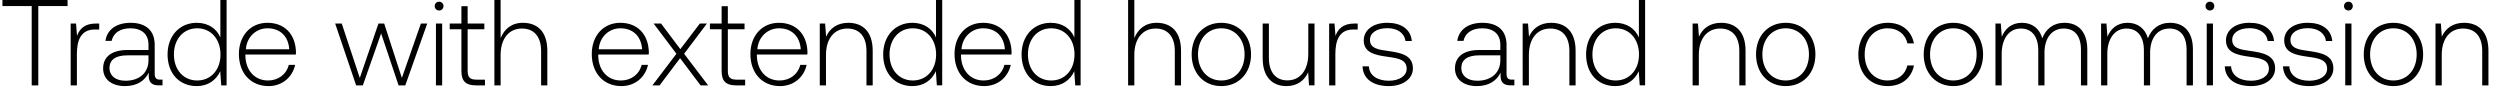 <svg width="205" height="8" viewBox="0 0 205 8" fill="none" xmlns="http://www.w3.org/2000/svg"><path d="M.2.5h2.4V7h.54V.5h2.4V0H.2v.5zm7.665 1.43c-.94 0-1.34.45-1.55 1.01l-.08-1.01h-.44V7h.51V4.43c0-1.03.27-2.01 1.46-2.01h.37v-.49h-.27zm5.271 4.6c-.3 0-.45-.1-.45-.49V3.68c0-1.16-.71-1.81-1.98-1.81-1.16 0-1.93.56-2.06 1.48h.51c.13-.62.67-1.03 1.53-1.03.95 0 1.49.5 1.49 1.34v.44h-1.72c-1.3 0-2 .56-2 1.51 0 .9.71 1.45 1.79 1.45 1.03 0 1.64-.47 1.95-1.1v.18c-.02.6.23.86.83.86h.3v-.47h-.19zm-.96-1.58c0 .97-.69 1.67-1.89 1.67-.81 0-1.31-.41-1.31-1.04 0-.67.5-1.04 1.44-1.04h1.76v.41zm5.894-1.88c-.31-.72-.99-1.2-1.94-1.2-1.39 0-2.39 1.06-2.39 2.59 0 1.6 1 2.6 2.39 2.6.95 0 1.61-.51 1.93-1.22L18.14 7h.44V0h-.51v3.07zm-1.9 3.53c-1.13 0-1.91-.88-1.91-2.14 0-1.25.78-2.14 1.91-2.14s1.91.89 1.91 2.15c0 1.25-.78 2.13-1.91 2.13zm5.85.46c1.11 0 1.96-.72 2.18-1.74h-.52c-.2.79-.87 1.28-1.7 1.28-1.13 0-1.84-.86-1.86-2.04v-.09h4.14c0-.07.01-.15.01-.21-.05-1.51-.98-2.39-2.34-2.39-1.39 0-2.34 1.06-2.34 2.56 0 1.59.99 2.63 2.43 2.63zm-1.86-3.02c.08-1.03.85-1.72 1.78-1.72.99 0 1.7.61 1.78 1.72h-3.56zM29.203 7h.55l1.5-4.26L32.683 7h.55l1.8-5.07h-.52l-1.56 4.46-1.45-4.46h-.47l-1.53 4.46-1.48-4.46h-.54L29.203 7zM36.007.86c.2 0 .36-.15.36-.36s-.16-.36-.36-.36c-.2 0-.36.15-.36.36s.16.36.36.36zM35.747 7h.51V1.93h-.51V7zm2.089-1.18c0 .81.33 1.18 1.19 1.18h.74v-.47h-.7c-.53 0-.72-.2-.72-.72V2.4h1.37v-.47h-1.37V.51h-.51v1.42h-.96v.47h.96v3.42zm5.045-3.95c-.95 0-1.54.53-1.83 1.26V0h-.51v7h.51V4.5c0-1.32.67-2.16 1.75-2.16.97 0 1.57.64 1.57 1.84V7h.51V4.16c0-1.6-.85-2.29-2-2.29zm8.074 5.19c1.11 0 1.96-.72 2.18-1.74h-.52c-.2.79-.87 1.28-1.7 1.28-1.13 0-1.84-.86-1.86-2.04v-.09h4.14c0-.07.01-.15.01-.21-.05-1.51-.98-2.39-2.34-2.39-1.39 0-2.34 1.06-2.34 2.56 0 1.59.99 2.63 2.43 2.63zm-1.86-3.02c.08-1.03.85-1.72 1.78-1.72.99 0 1.7.61 1.78 1.72h-3.56zM53.498 7h.59l1.68-2.23L57.447 7h.62l-1.97-2.59 1.87-2.48h-.58l-1.6 2.1-1.58-2.1h-.61l1.87 2.48L53.498 7zm5.675-1.18c0 .81.33 1.18 1.19 1.18h.74v-.47h-.7c-.53 0-.72-.2-.72-.72V2.4h1.37v-.47h-1.37V.51h-.51v1.42h-.96v.47h.96v3.42zm4.79 1.24c1.11 0 1.96-.72 2.18-1.74h-.52c-.2.79-.87 1.28-1.7 1.28-1.13 0-1.84-.86-1.86-2.04v-.09h4.14c0-.07.01-.15.01-.21-.05-1.51-.98-2.39-2.34-2.39-1.39 0-2.34 1.06-2.34 2.56 0 1.59.99 2.63 2.43 2.63zm-1.86-3.02c.08-1.03.85-1.72 1.78-1.72.99 0 1.7.61 1.78 1.72h-3.56zm7.458-2.17c-.93 0-1.53.48-1.82 1.14l-.08-1.08h-.44V7h.51V4.5c0-1.32.67-2.16 1.75-2.16.98 0 1.57.64 1.57 1.84V7h.51V4.16c0-1.6-.85-2.29-2-2.29zm7.19 1.2c-.31-.72-.99-1.2-1.94-1.2-1.39 0-2.39 1.06-2.39 2.59 0 1.6 1 2.6 2.39 2.6.95 0 1.61-.51 1.93-1.22l.08 1.16h.44V0h-.51v3.07zm-1.9 3.53c-1.13 0-1.91-.88-1.91-2.14 0-1.25.78-2.14 1.91-2.14s1.91.89 1.91 2.15c0 1.25-.78 2.13-1.91 2.13zm5.85.46c1.11 0 1.96-.72 2.18-1.74h-.52c-.2.79-.87 1.28-1.7 1.28-1.13 0-1.84-.86-1.86-2.04v-.09h4.14c0-.07.01-.15.01-.21-.05-1.51-.98-2.39-2.34-2.39-1.39 0-2.34 1.06-2.34 2.56 0 1.59.99 2.63 2.43 2.63zm-1.86-3.02c.08-1.03.85-1.72 1.78-1.72.99 0 1.7.61 1.78 1.72h-3.56zm9.258-.97c-.31-.72-.99-1.2-1.94-1.2-1.39 0-2.39 1.06-2.39 2.59 0 1.6 1 2.6 2.39 2.6.95 0 1.61-.51 1.93-1.22L88.17 7h.44V0h-.51v3.07zM86.2 6.6c-1.13 0-1.91-.88-1.91-2.14 0-1.25.78-2.14 1.91-2.14s1.91.89 1.91 2.15c0 1.25-.78 2.13-1.91 2.13zm8.645-4.73c-.95 0-1.54.53-1.83 1.26V0h-.51v7h.51V4.5c0-1.32.67-2.16 1.75-2.16.97 0 1.57.64 1.57 1.84V7h.51V4.16c0-1.6-.85-2.29-2-2.29zm5.301 5.19c1.43 0 2.44-1.06 2.44-2.6 0-1.53-1.01-2.59-2.44-2.59s-2.43 1.06-2.43 2.59c0 1.54 1 2.6 2.43 2.6zm0-.46c-1.13 0-1.91-.88-1.91-2.14 0-1.25.78-2.14 1.91-2.14s1.91.89 1.91 2.14c0 1.26-.78 2.14-1.91 2.14zm7.133-2.18c0 1.33-.66 2.17-1.71 2.17-.94 0-1.52-.64-1.52-1.85V1.93h-.51v2.84c0 1.59.83 2.29 1.95 2.29.9 0 1.49-.48 1.78-1.13l.07 1.07h.45V1.93h-.51v2.49zm3.781-2.49c-.94 0-1.34.45-1.55 1.01l-.08-1.01h-.44V7h.51V4.43c0-1.03.27-2.01 1.46-2.01h.37v-.49h-.27zm.668 3.51c.04 1.05.89 1.62 2.16 1.62 1.09 0 1.97-.55 1.97-1.45 0-1.07-.94-1.28-2.03-1.43-.79-.11-1.49-.2-1.49-.91 0-.58.57-.96 1.43-.96.81 0 1.39.39 1.48 1.05h.52c-.09-.99-.9-1.49-2-1.49-1.13-.01-1.94.57-1.94 1.44 0 1.02.94 1.21 1.98 1.35.85.12 1.54.23 1.54.98 0 .6-.63.98-1.46.98-.97 0-1.6-.45-1.64-1.18h-.52zm12.259 1.09c-.3 0-.45-.1-.45-.49V3.68c0-1.16-.71-1.81-1.98-1.81-1.16 0-1.93.56-2.06 1.48h.51c.13-.62.67-1.03 1.53-1.03.95 0 1.49.5 1.49 1.34v.44h-1.72c-1.3 0-2 .56-2 1.51 0 .9.71 1.45 1.79 1.45 1.03 0 1.64-.47 1.95-1.1v.18c-.02.6.23.86.83.86h.3v-.47h-.19zm-.96-1.58c0 .97-.69 1.67-1.89 1.67-.81 0-1.31-.41-1.31-1.04 0-.67.5-1.04 1.44-1.04h1.76v.41zm4.172-3.08c-.93 0-1.53.48-1.82 1.14l-.08-1.08h-.44V7h.51V4.5c0-1.32.67-2.16 1.75-2.16.98 0 1.57.64 1.57 1.84V7h.51V4.16c0-1.6-.85-2.29-2-2.29zm7.19 1.2c-.31-.72-.99-1.2-1.94-1.2-1.39 0-2.39 1.06-2.39 2.59 0 1.6 1 2.6 2.39 2.6.95 0 1.61-.51 1.93-1.22l.08 1.16h.44V0h-.51v3.07zm-1.9 3.53c-1.13 0-1.91-.88-1.91-2.14 0-1.25.78-2.14 1.91-2.14s1.91.89 1.91 2.15c0 1.25-.78 2.13-1.91 2.13zm8.645-4.73c-.93 0-1.53.48-1.82 1.14l-.08-1.08h-.44V7h.51V4.5c0-1.32.67-2.16 1.75-2.16.98 0 1.57.64 1.57 1.84V7h.51V4.16c0-1.6-.85-2.29-2-2.29zm5.291 5.19c1.43 0 2.44-1.06 2.44-2.6 0-1.53-1.01-2.59-2.44-2.59s-2.43 1.06-2.43 2.59c0 1.54 1 2.6 2.43 2.6zm0-.46c-1.13 0-1.91-.88-1.91-2.14 0-1.25.78-2.14 1.91-2.14s1.91.89 1.91 2.14c0 1.26-.78 2.14-1.91 2.14zm8.359.46c1.15 0 1.96-.66 2.16-1.69h-.54c-.17.75-.78 1.23-1.62 1.23-1.11 0-1.88-.87-1.88-2.13 0-1.26.76-2.15 1.88-2.15.85 0 1.45.48 1.63 1.24h.53c-.21-1.05-1-1.69-2.15-1.69-1.43 0-2.41 1.06-2.41 2.6 0 1.56.97 2.59 2.4 2.59zm5.391 0c1.43 0 2.44-1.06 2.44-2.6 0-1.53-1.01-2.59-2.44-2.59s-2.43 1.06-2.43 2.59c0 1.54 1 2.6 2.43 2.6zm0-.46c-1.13 0-1.91-.88-1.91-2.14 0-1.25.78-2.14 1.91-2.14s1.91.89 1.91 2.14c0 1.26-.78 2.14-1.91 2.14zm9.113-4.73c-.93 0-1.53.52-1.82 1.27-.24-.84-.87-1.27-1.67-1.27-.87 0-1.39.51-1.65 1.14l-.08-1.08h-.44V7h.51V4.42c0-1.24.6-2.08 1.57-2.08.88 0 1.43.62 1.43 1.79V7h.51V4.24c.03-1.16.63-1.9 1.58-1.9.88 0 1.41.59 1.41 1.74V7h.52V4.06c0-1.53-.81-2.19-1.87-2.19zm8.662 0c-.93 0-1.53.52-1.82 1.27-.24-.84-.87-1.27-1.67-1.27-.87 0-1.39.51-1.65 1.14l-.08-1.08h-.44V7h.51V4.42c0-1.24.6-2.08 1.57-2.08.88 0 1.43.62 1.43 1.79V7h.51V4.24c.03-1.16.63-1.9 1.58-1.9.88 0 1.41.59 1.41 1.74V7h.52V4.06c0-1.53-.81-2.19-1.87-2.19zm3.263-1.01c.2 0 .36-.15.36-.36s-.16-.36-.36-.36c-.2 0-.36.15-.36.36s.16.36.36.36zm-.26 6.14h.51V1.93h-.51V7zm1.479-1.56c.04 1.05.89 1.62 2.16 1.62 1.09 0 1.97-.55 1.97-1.45 0-1.07-.94-1.28-2.03-1.43-.79-.11-1.49-.2-1.49-.91 0-.58.57-.96 1.43-.96.81 0 1.39.39 1.48 1.05h.52c-.09-.99-.9-1.49-2-1.49-1.13-.01-1.94.57-1.94 1.44 0 1.02.94 1.21 1.98 1.35.85.12 1.54.23 1.54.98 0 .6-.63.98-1.46.98-.97 0-1.6-.45-1.64-1.18h-.52zm4.775 0c.04 1.05.89 1.62 2.16 1.62 1.09 0 1.97-.55 1.97-1.45 0-1.07-.94-1.28-2.03-1.43-.79-.11-1.49-.2-1.49-.91 0-.58.57-.96 1.43-.96.81 0 1.39.39 1.48 1.05h.52c-.09-.99-.9-1.49-2-1.49-1.13-.01-1.94.57-1.94 1.44 0 1.02.94 1.21 1.98 1.35.85.12 1.54.23 1.54.98 0 .6-.63.98-1.46.98-.97 0-1.6-.45-1.64-1.18h-.52zm5.363-4.58c.2 0 .36-.15.36-.36s-.16-.36-.36-.36c-.2 0-.36.15-.36.36s.16.36.36.36zm-.26 6.14h.51V1.93h-.51V7zm3.949.06c1.43 0 2.44-1.06 2.44-2.6 0-1.53-1.01-2.59-2.44-2.59s-2.43 1.06-2.43 2.59c0 1.54 1 2.6 2.43 2.6zm0-.46c-1.13 0-1.91-.88-1.91-2.14 0-1.25.78-2.14 1.91-2.14s1.91.89 1.91 2.14c0 1.26-.78 2.14-1.91 2.14zm5.793-4.73c-.93 0-1.53.48-1.82 1.14l-.08-1.08h-.44V7h.51V4.5c0-1.32.67-2.16 1.75-2.16.98 0 1.57.64 1.57 1.84V7h.51V4.16c0-1.6-.85-2.29-2-2.29z" fill="#000"/></svg>